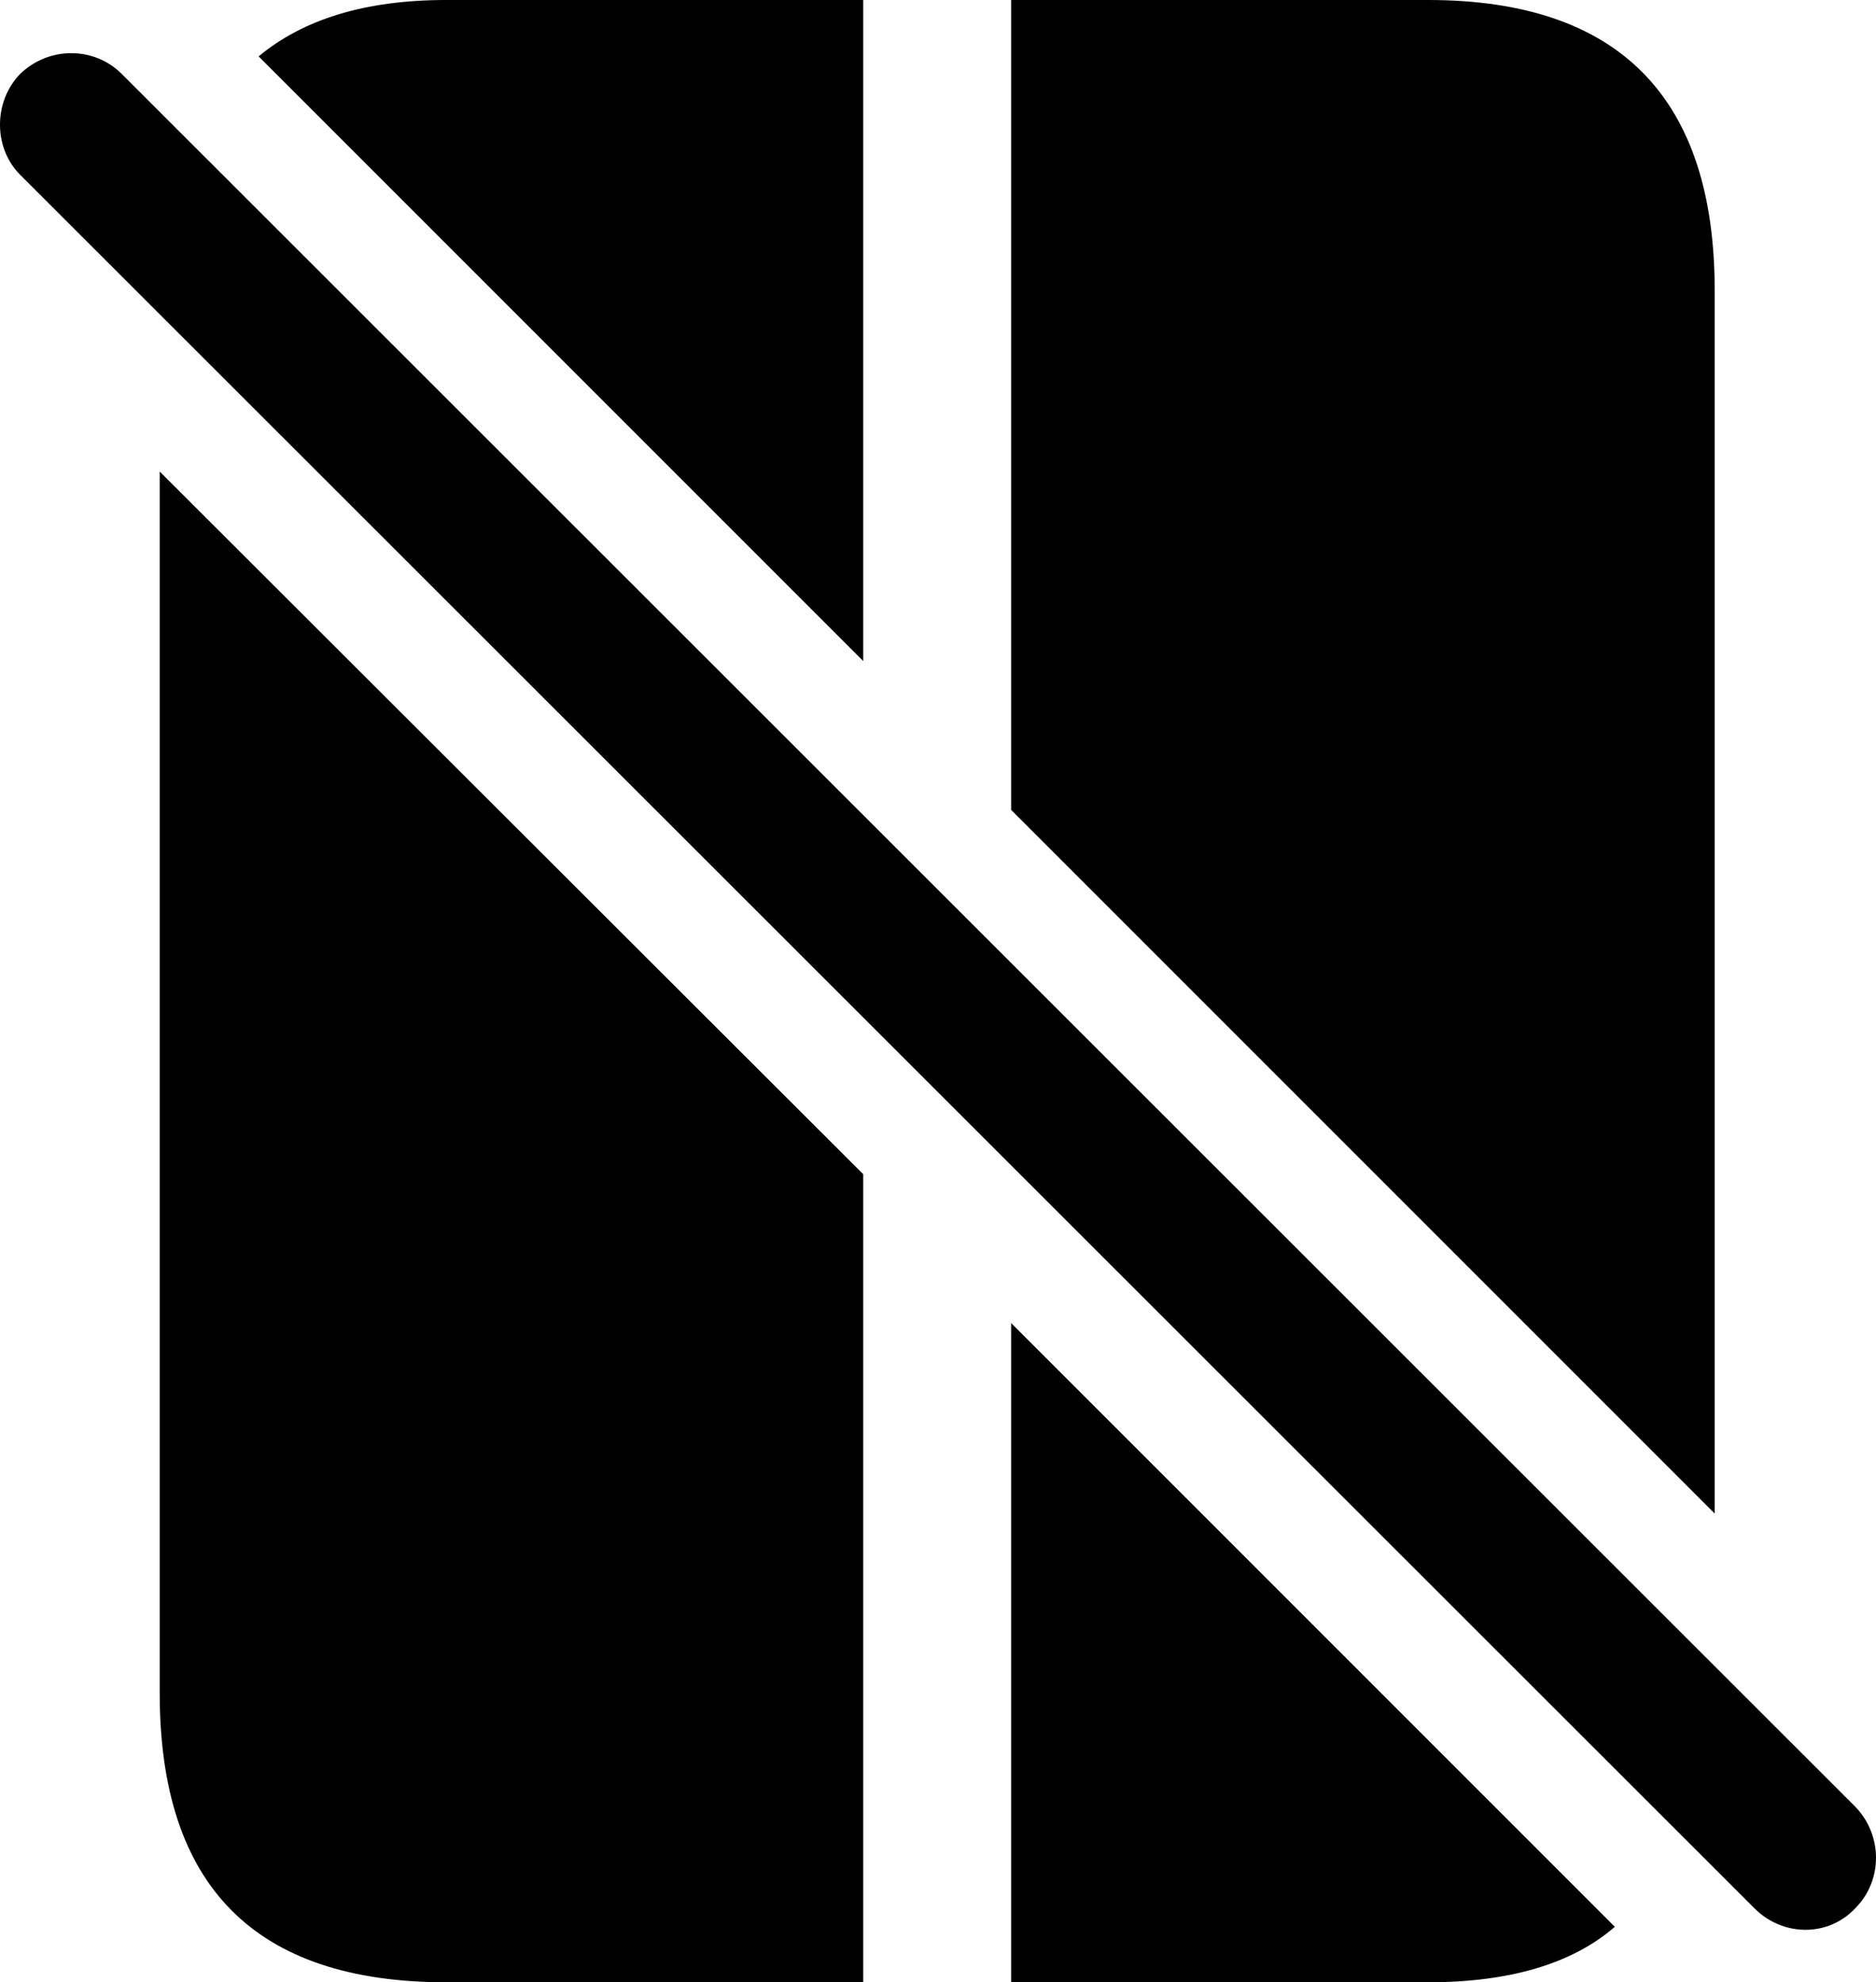 <?xml version="1.0" encoding="UTF-8" standalone="no"?>
<svg xmlns="http://www.w3.org/2000/svg"
     width="990.845" height="1046.875"
     viewBox="0 0 990.845 1046.875"
     fill="currentColor">
  <path d="M136.599 29.787L455.929 349.117V-0.003H235.719C192.749 -0.003 160.039 10.257 136.599 29.787ZM534.059 427.737L905.639 799.317V153.317C905.639 51.757 855.349 -0.003 754.269 -0.003H534.059ZM926.639 1007.817C941.769 1022.947 965.699 1022.947 979.859 1007.817C994.509 993.167 994.509 969.237 979.859 954.107L64.329 39.067C49.679 24.417 25.759 24.417 10.619 39.067C-3.541 53.707 -3.541 78.127 10.619 92.287ZM84.349 249.027V894.047C84.349 996.097 134.639 1046.877 235.719 1046.877H455.929V620.117ZM534.059 698.727V1046.877H754.269C797.239 1046.877 830.449 1037.107 852.909 1017.577Z"/>
</svg>